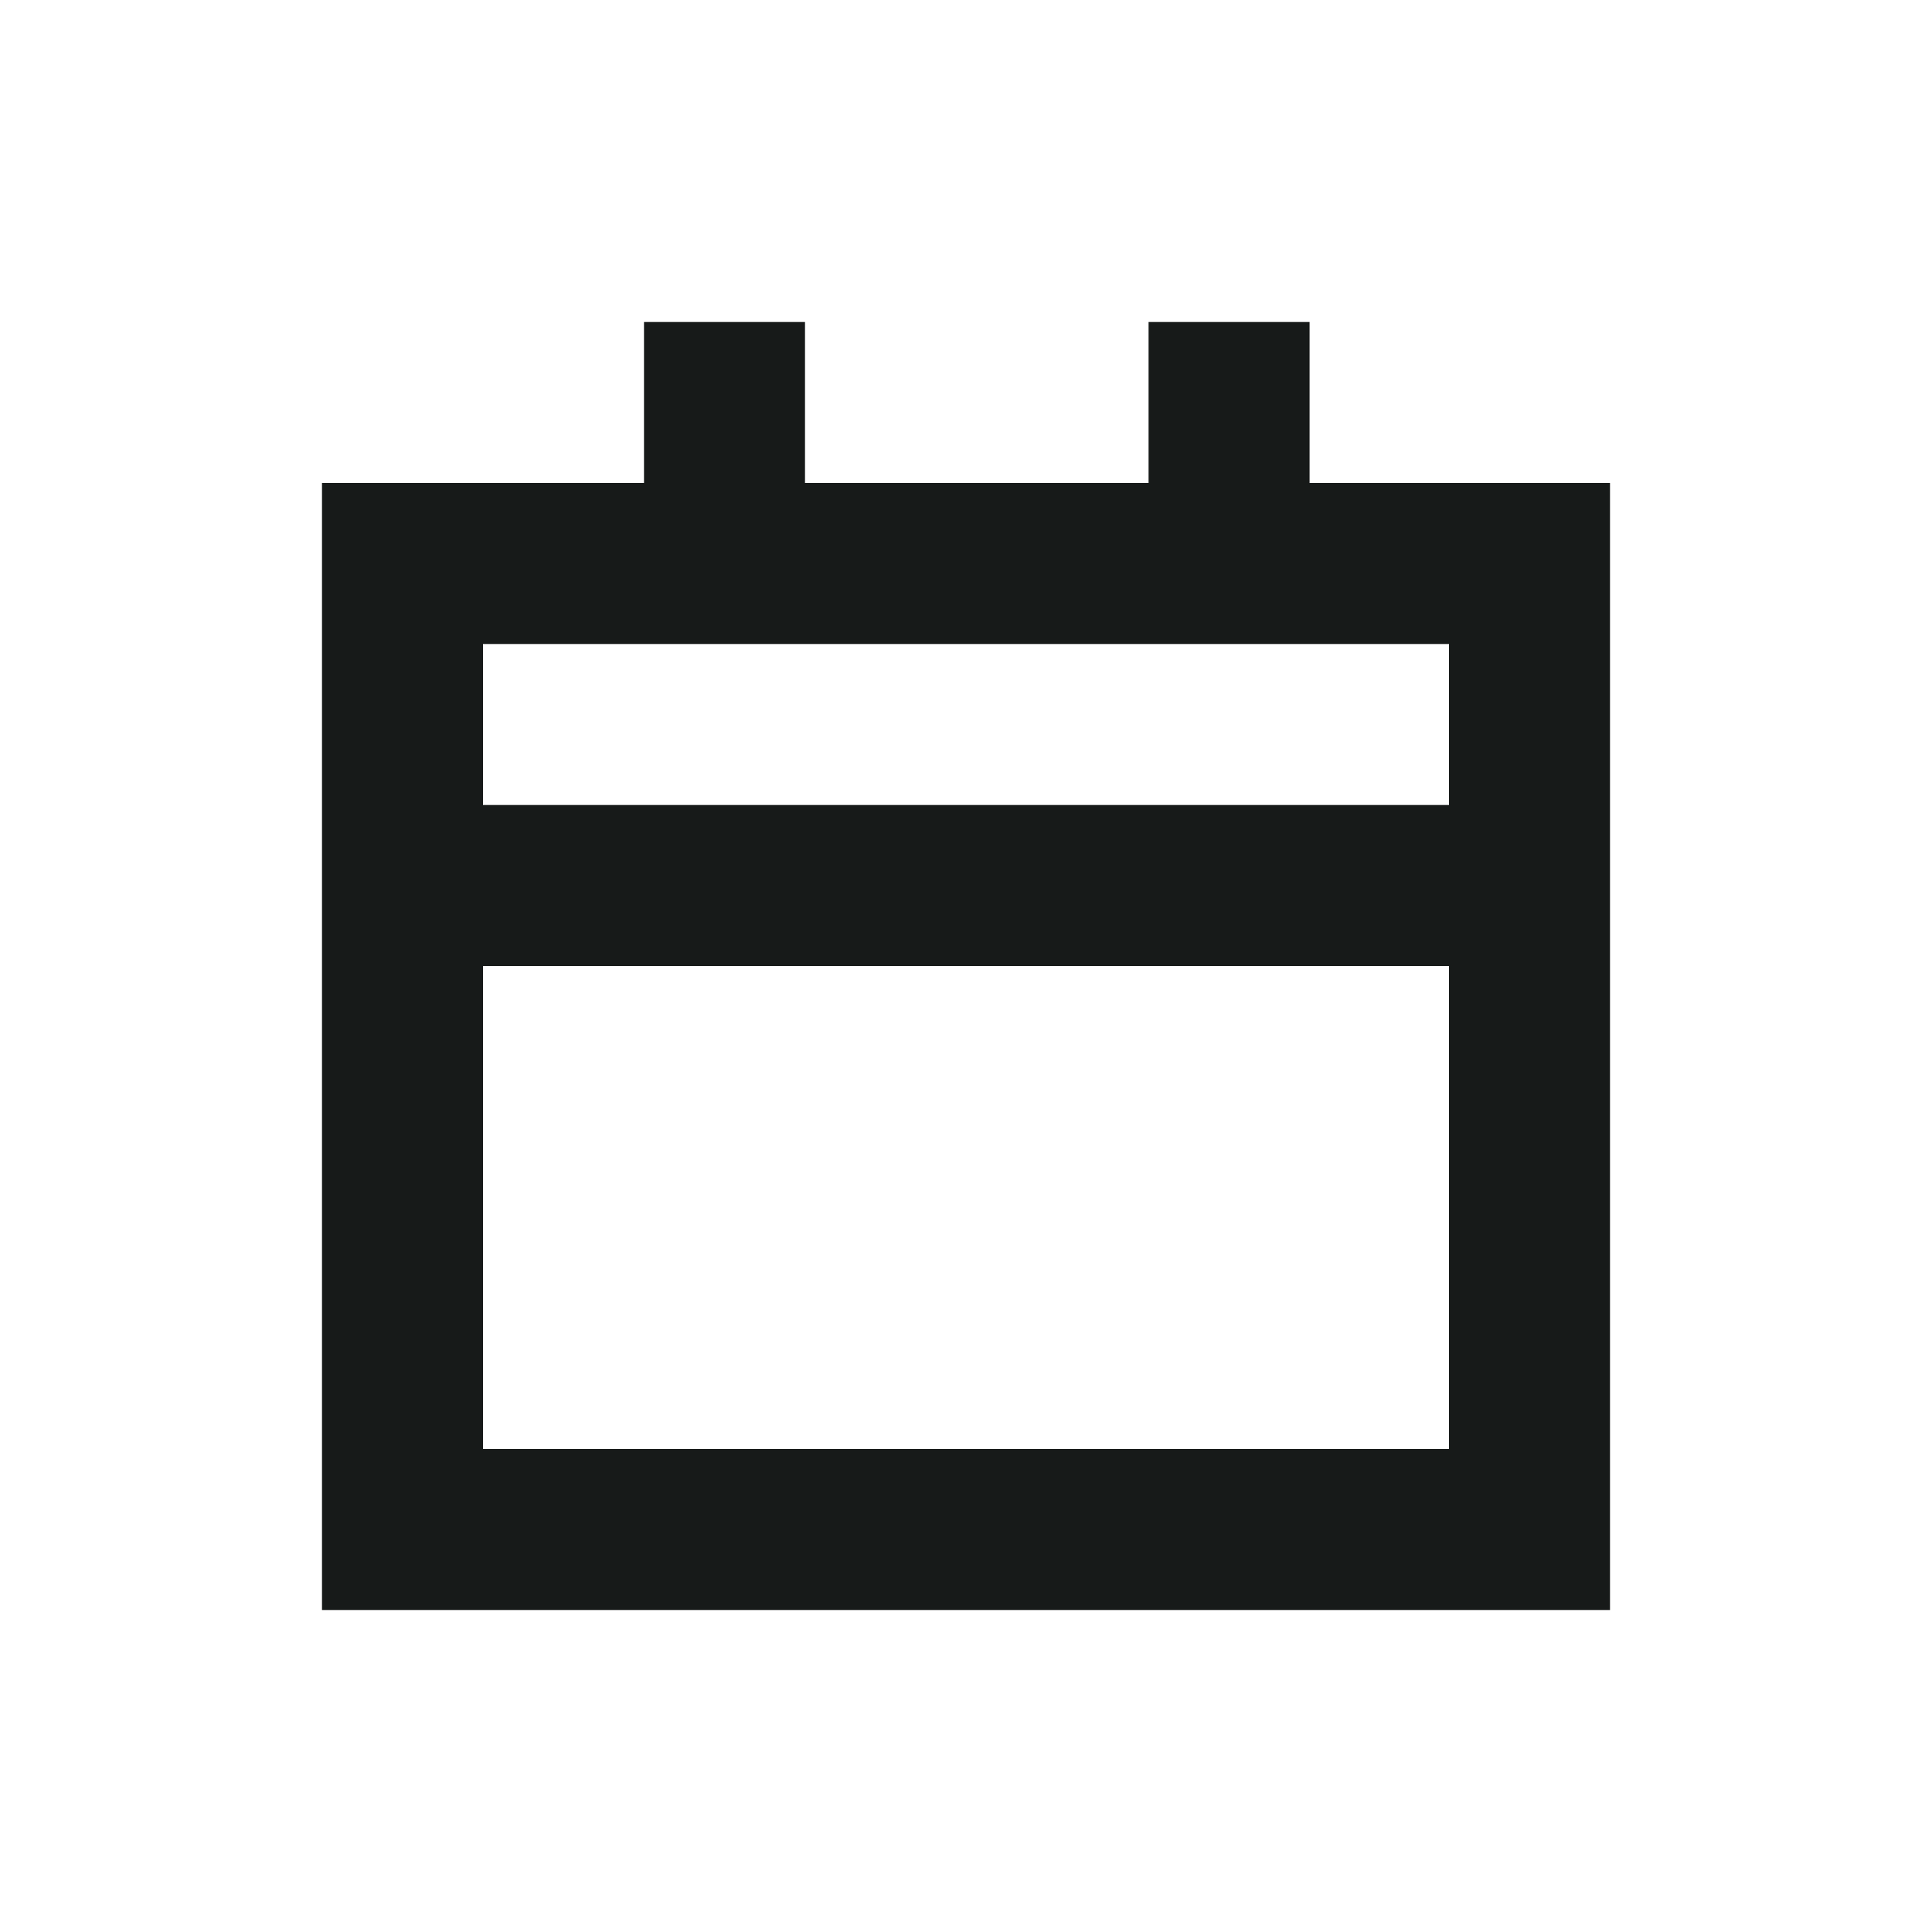 <svg width="24" height="24" viewBox="0 0 24 24" fill="none" xmlns="http://www.w3.org/2000/svg">
<rect x="5" y="7" width="14" height="12" stroke="#171A19" stroke-width="2"/>
<path d="M5 11H19" stroke="#171A19" stroke-width="2"/>
<path d="M9 4L9 7" stroke="#171A19" stroke-width="2"/>
<path d="M15.268 4L15.268 7" stroke="#171A19" stroke-width="2"/>
</svg>
